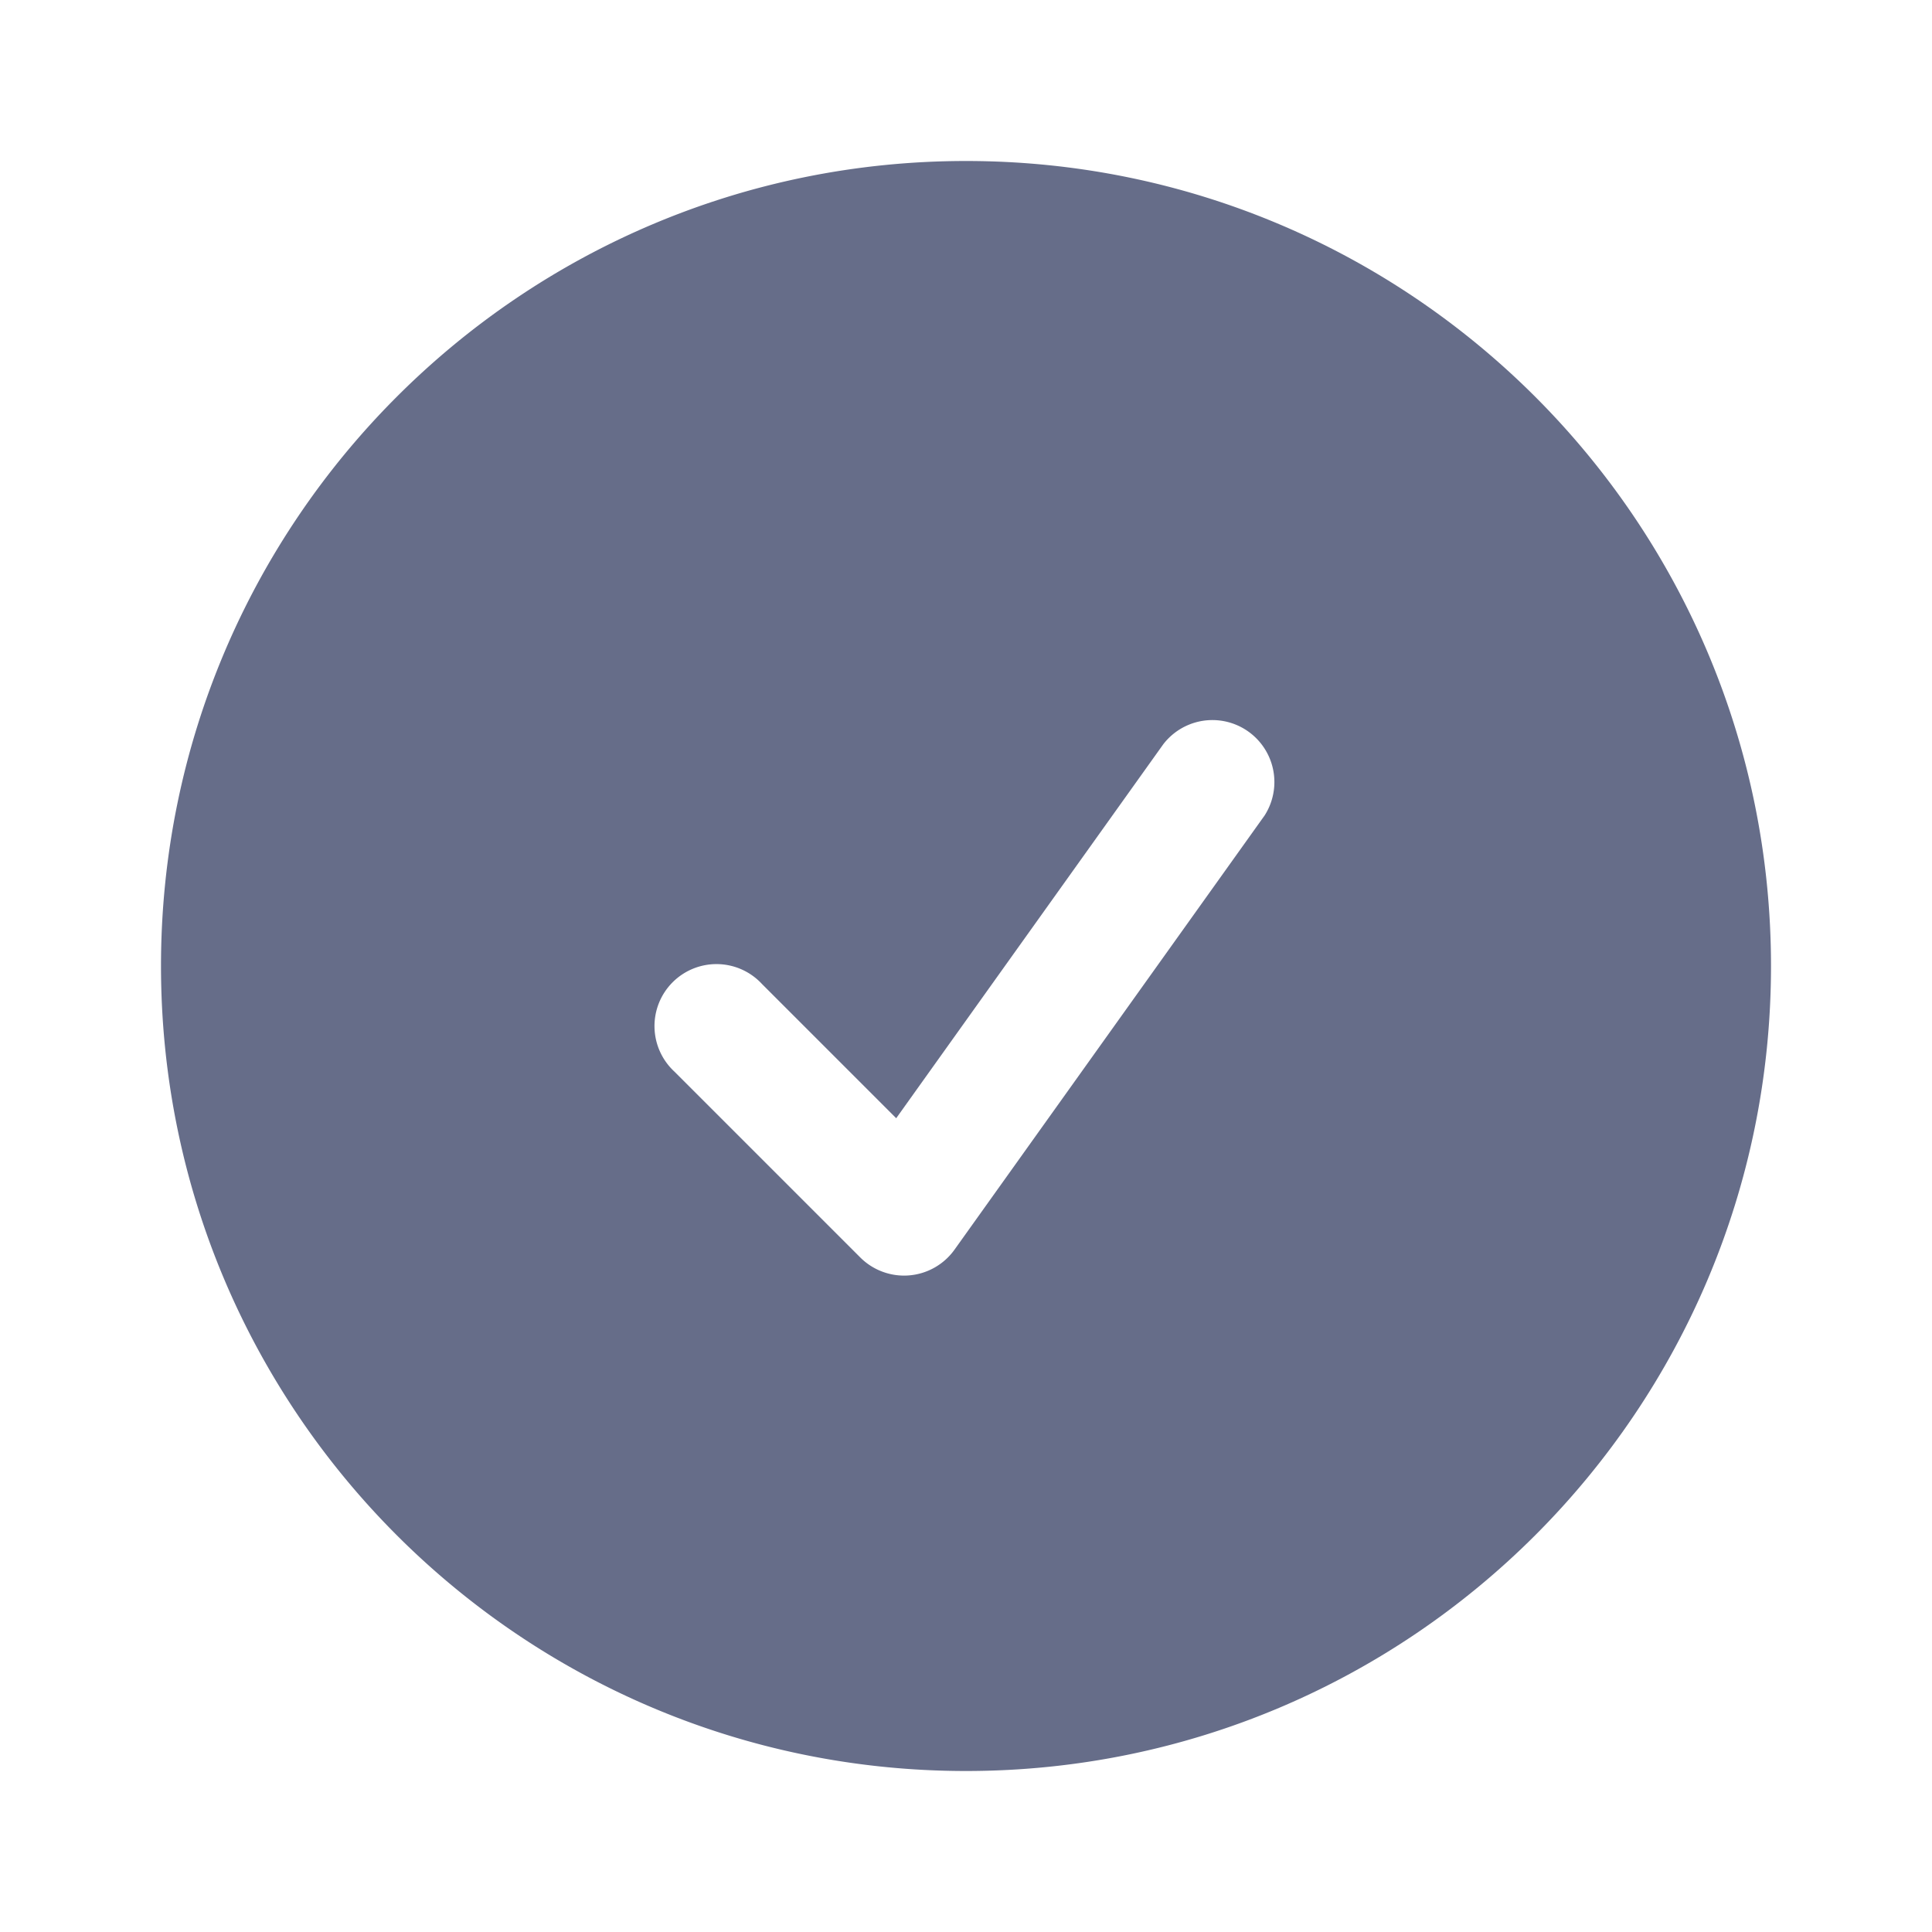<svg xmlns="http://www.w3.org/2000/svg" fill="none" viewBox="0 0 24 24"><path fill="#666D89" fill-rule="evenodd" d="M2 12C2 6.477 6.477 2 12 2s10 4.477 10 10-4.477 10-10 10S2 17.523 2 12Zm13.703-1.86a.77.77 0 0 0-1.252-.895l-3.318 4.646-1.666-1.666a.77.77 0 1 0-1.088 1.088l2.308 2.308a.77.77 0 0 0 1.17-.097l3.846-5.385Z" clip-rule="evenodd"/></svg>